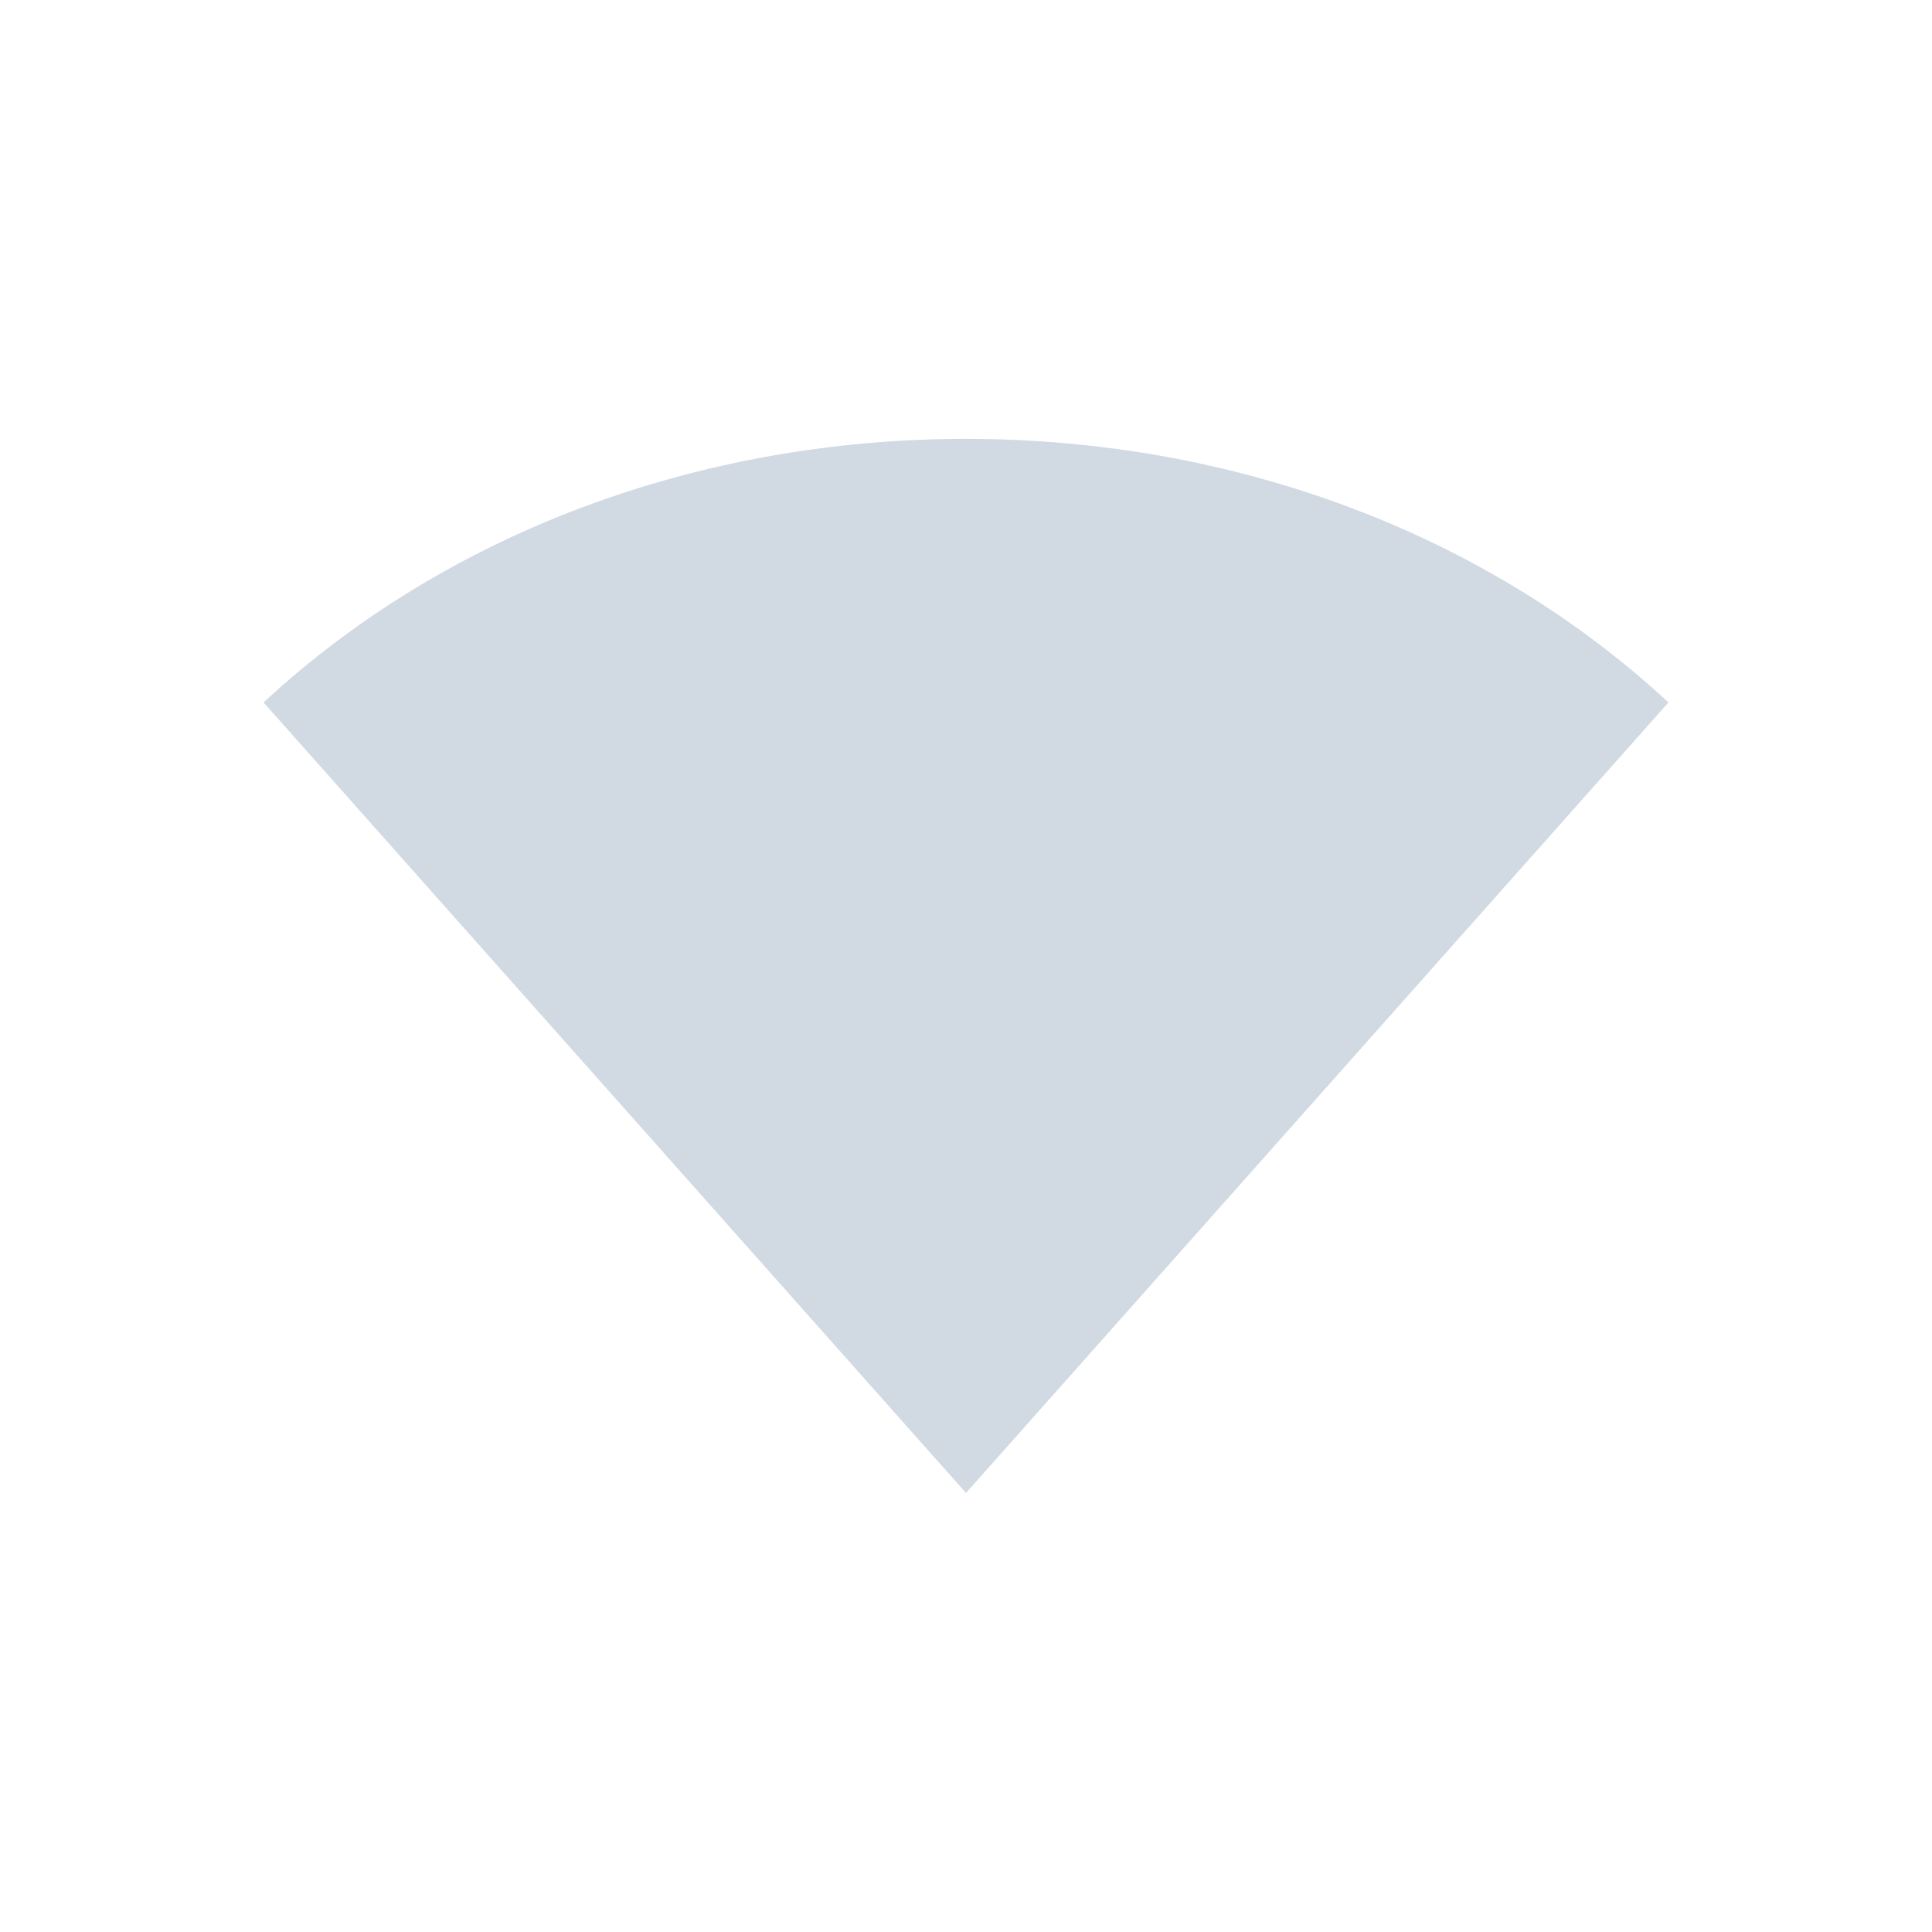 <svg height="12pt" viewBox="0 0 12 12" width="12pt" xmlns="http://www.w3.org/2000/svg"><path d="m1.637 4.363c1.133-1.051 2.699-1.637 4.363-1.637s3.23.586 4.363 1.637l-4.363 4.91zm0 0" fill="#d1d9e3"/></svg>